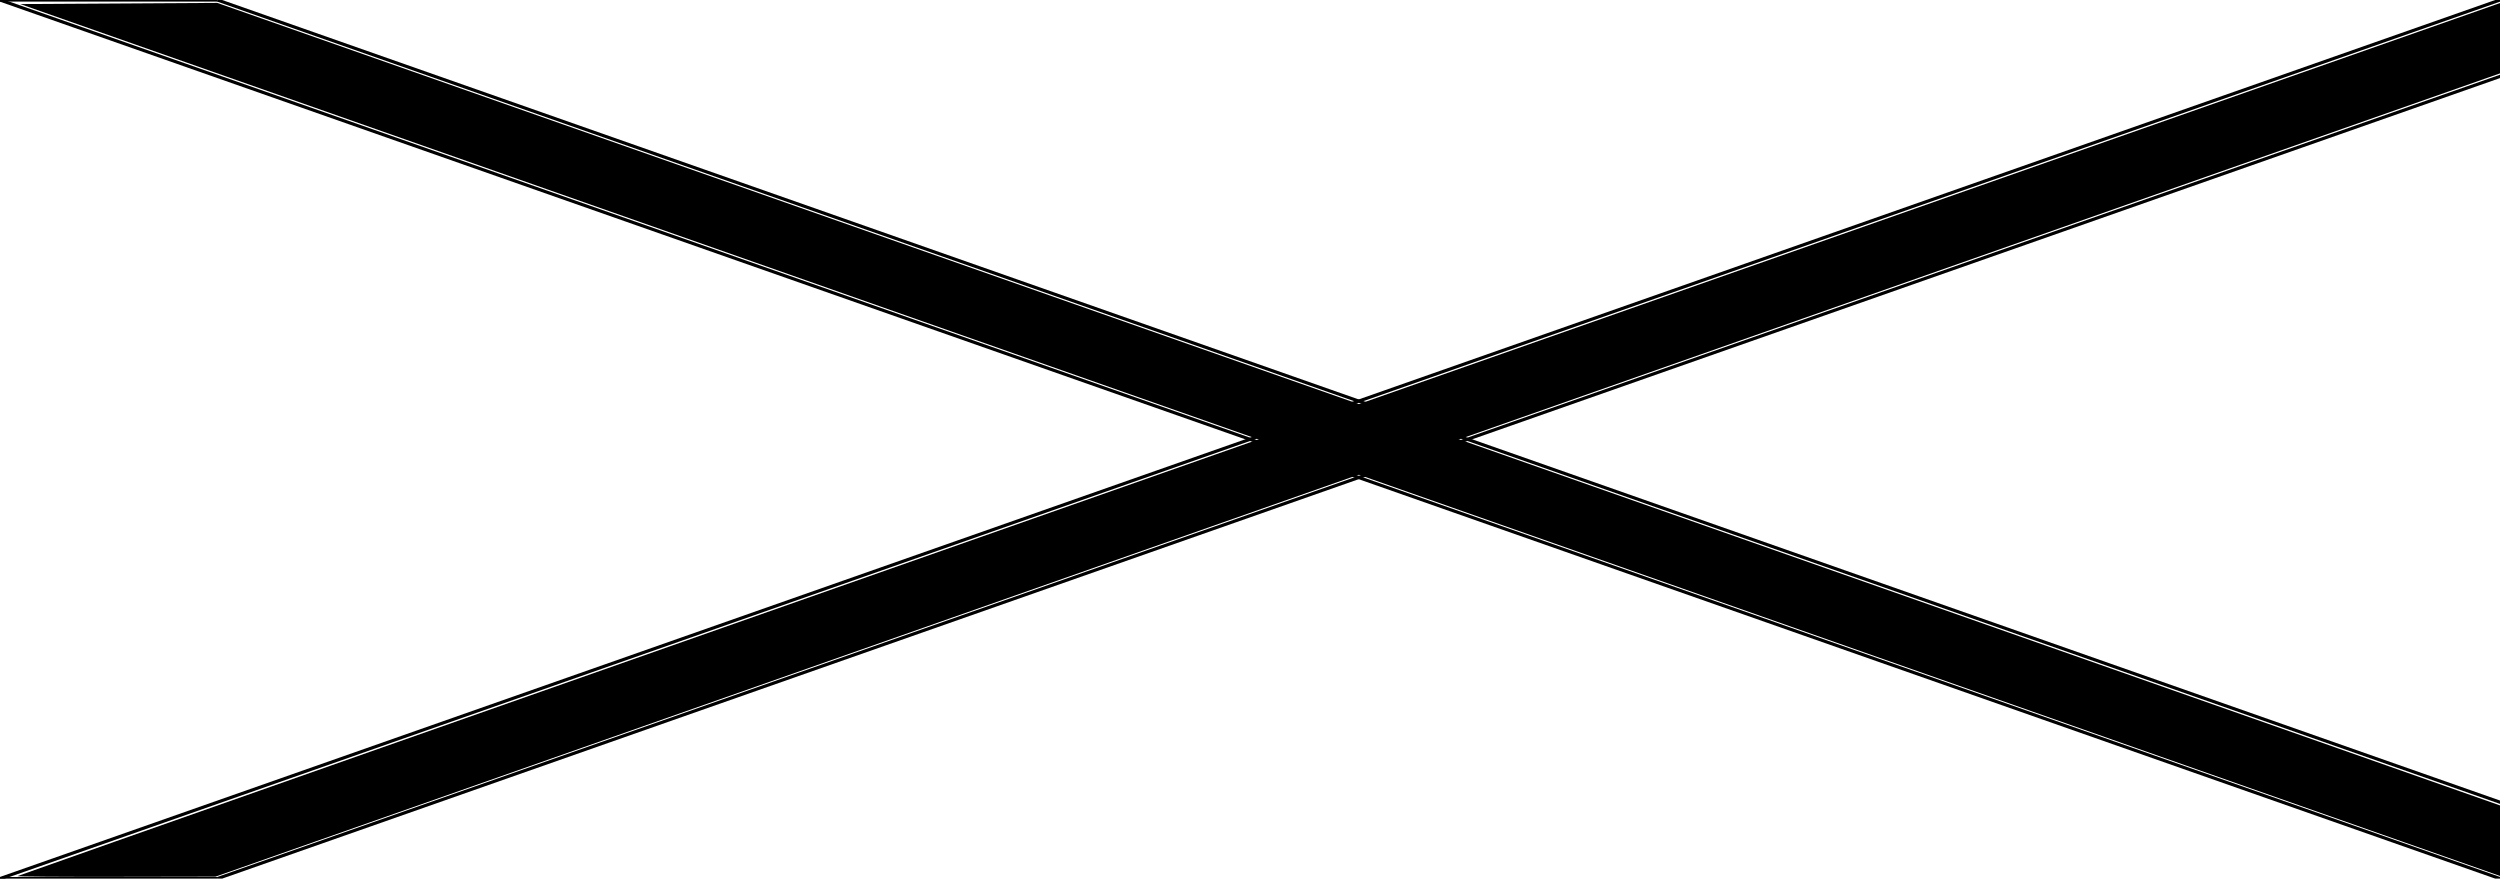 <?xml version="1.0" encoding="UTF-8" standalone="no"?>
<svg
   xmlns:dc="http://purl.org/dc/elements/1.1/"
   xmlns:cc="http://creativecommons.org/ns#"
   xmlns:rdf="http://www.w3.org/1999/02/22-rdf-syntax-ns#"
   xmlns:svg="http://www.w3.org/2000/svg"
   xmlns="http://www.w3.org/2000/svg"
   xmlns:sodipodi="http://sodipodi.sourceforge.net/DTD/sodipodi-0.dtd"
   xmlns:inkscape="http://www.inkscape.org/namespaces/inkscape"
   width="208.643mm"
   height="73.327mm"
   viewBox="0 0 208.643 73.327"
   version="1.1"
   id="svg8"
   inkscape:version="1.0.1 (3bc2e813f5, 2020-09-07)"
   sodipodi:docname="Hide.svg"
   inkscape:export-filename="C:\Users\zigan\source\repos\nicolasperivolaris\Stratego\Hide.png"
   inkscape:export-xdpi="96"
   inkscape:export-ydpi="96">
  <defs
     id="defs2" />
  <sodipodi:namedview
     id="base"
     pagecolor="#ffffff"
     bordercolor="#666666"
     borderopacity="1.0"
     inkscape:pageopacity="0.0"
     inkscape:pageshadow="2"
     inkscape:zoom="1.4"
     inkscape:cx="224.91646"
     inkscape:cy="85.567101"
     inkscape:document-units="mm"
     inkscape:current-layer="layer1"
     inkscape:document-rotation="0"
     showgrid="false"
     inkscape:window-width="1816"
     inkscape:window-height="1033"
     inkscape:window-x="86"
     inkscape:window-y="0"
     inkscape:window-maximized="0" />
  <g
     inkscape:label="Calque 1"
     inkscape:groupmode="layer"
     id="layer1"
     transform="translate(-0.756,-83.911)">
    <rect
       style="fill:none;stroke-width:0.265"
       id="rect10"
       width="208.643"
       height="73.327"
       x="0.756"
       y="83.911" />
    <path
       style="fill:none;stroke:#000000;stroke-width:0.265px;stroke-linecap:butt;stroke-linejoin:miter;stroke-opacity:1"
       d="M 18.899,83.911 H 0.756"
       id="path12" />
    <path
       style="fill:none;stroke:#000000;stroke-width:0.265px;stroke-linecap:butt;stroke-linejoin:miter;stroke-opacity:1"
       d="M 0.756,83.911 209.399,157.238"
       id="path14" />
    <path
       style="fill:none;stroke:#000000;stroke-width:0.265px;stroke-linecap:butt;stroke-linejoin:miter;stroke-opacity:1"
       d="M 227.542,157.238 H 209.399"
       id="path12-8" />
    <path
       style="fill:none;stroke:#000000;stroke-width:0.265px;stroke-linecap:butt;stroke-linejoin:miter;stroke-opacity:1"
       d="M 18.899,83.911 227.542,157.238"
       id="path14-0" />
    <path
       style="fill:#000000;stroke-width:0.714"
       d="M 397.793,138.903 6.384,1.281 37.397,1.095 68.41,0.909 459.878,138.484 c 215.307,75.667 391.601,137.706 391.765,137.865 0.164,0.159 -13.819,0.264 -31.071,0.233 l -31.369,-0.057 z"
       id="path52"
       transform="matrix(0.265,0,0,0.265,0.756,83.911)" />
    <path
       style="fill:#000000;stroke-width:0.714"
       d="M 398.71,138.88 9.646,1.996 38.71,1.617 67.774,1.237 249.559,65.066 c 312.878,109.857 593.006,208.396 597.143,210.053 1.232,0.494 -7.624,0.705 -28.571,0.681 L 787.774,275.764 398.71,138.88 Z"
       id="path54"
       transform="matrix(0.265,0,0,0.265,0.756,83.911)" />
    <path
       style="fill:#000000;stroke-width:0.714"
       d="M 398.71,138.886 9.647,1.996 38.71,1.612 67.774,1.228 197.774,46.846 c 258.793,90.812 644.697,226.557 648.929,228.267 1.242,0.502 -7.456,0.713 -28.571,0.693 l -30.357,-0.029 z"
       id="path56"
       transform="matrix(0.265,0,0,0.265,0.756,83.911)" />
    <g
       id="g102"
       transform="matrix(-1,0,0,1,222.511,14.024)">
      <rect
         style="fill:none;stroke-width:0.265"
         id="rect10-7"
         width="208.643"
         height="73.327"
         x="-5.03"
         y="69.887" />
      <path
         style="fill:none;stroke:#000000;stroke-width:0.265px;stroke-linecap:butt;stroke-linejoin:miter;stroke-opacity:1"
         d="M 13.113,69.887 H -5.03"
         id="path12-2" />
      <path
         style="fill:none;stroke:#000000;stroke-width:0.265px;stroke-linecap:butt;stroke-linejoin:miter;stroke-opacity:1"
         d="M -5.03,69.887 203.613,143.214"
         id="path14-7" />
      <path
         style="fill:none;stroke:#000000;stroke-width:0.265px;stroke-linecap:butt;stroke-linejoin:miter;stroke-opacity:1"
         d="M 221.755,143.214 H 203.613"
         id="path12-8-0" />
      <path
         style="fill:none;stroke:#000000;stroke-width:0.265px;stroke-linecap:butt;stroke-linejoin:miter;stroke-opacity:1"
         d="M 13.113,69.887 221.755,143.214"
         id="path14-0-5" />
      <path
         style="fill:#000000;stroke-width:0.189"
         d="M 100.219,106.638 -3.341,70.226 l 8.206,-0.049 8.206,-0.049 103.576,36.4 c 56.967,20.02 103.611,36.435 103.654,36.477 0.043,0.042 -3.656,0.07 -8.221,0.061 l -8.3,-0.015 z"
         id="path52-1" />
      <path
         style="fill:#000000;stroke-width:0.189"
         d="M 100.462,106.632 -2.478,70.415 5.212,70.314 12.901,70.214 60.999,87.102 C 143.781,116.168 217.898,142.24 218.993,142.678 c 0.326,0.131 -2.017,0.186 -7.56,0.18 l -8.032,-0.009 -102.94,-36.217 z"
         id="path54-6" />
      <path
         style="fill:#000000;stroke-width:0.189"
         d="M 100.462,106.634 -2.478,70.415 5.212,70.313 12.901,70.212 47.297,82.281 C 115.77,106.308 217.873,142.224 218.993,142.677 c 0.329,0.133 -1.973,0.189 -7.56,0.183 l -8.032,-0.008 z"
         id="path56-0" />
    </g>
  </g>
</svg>
